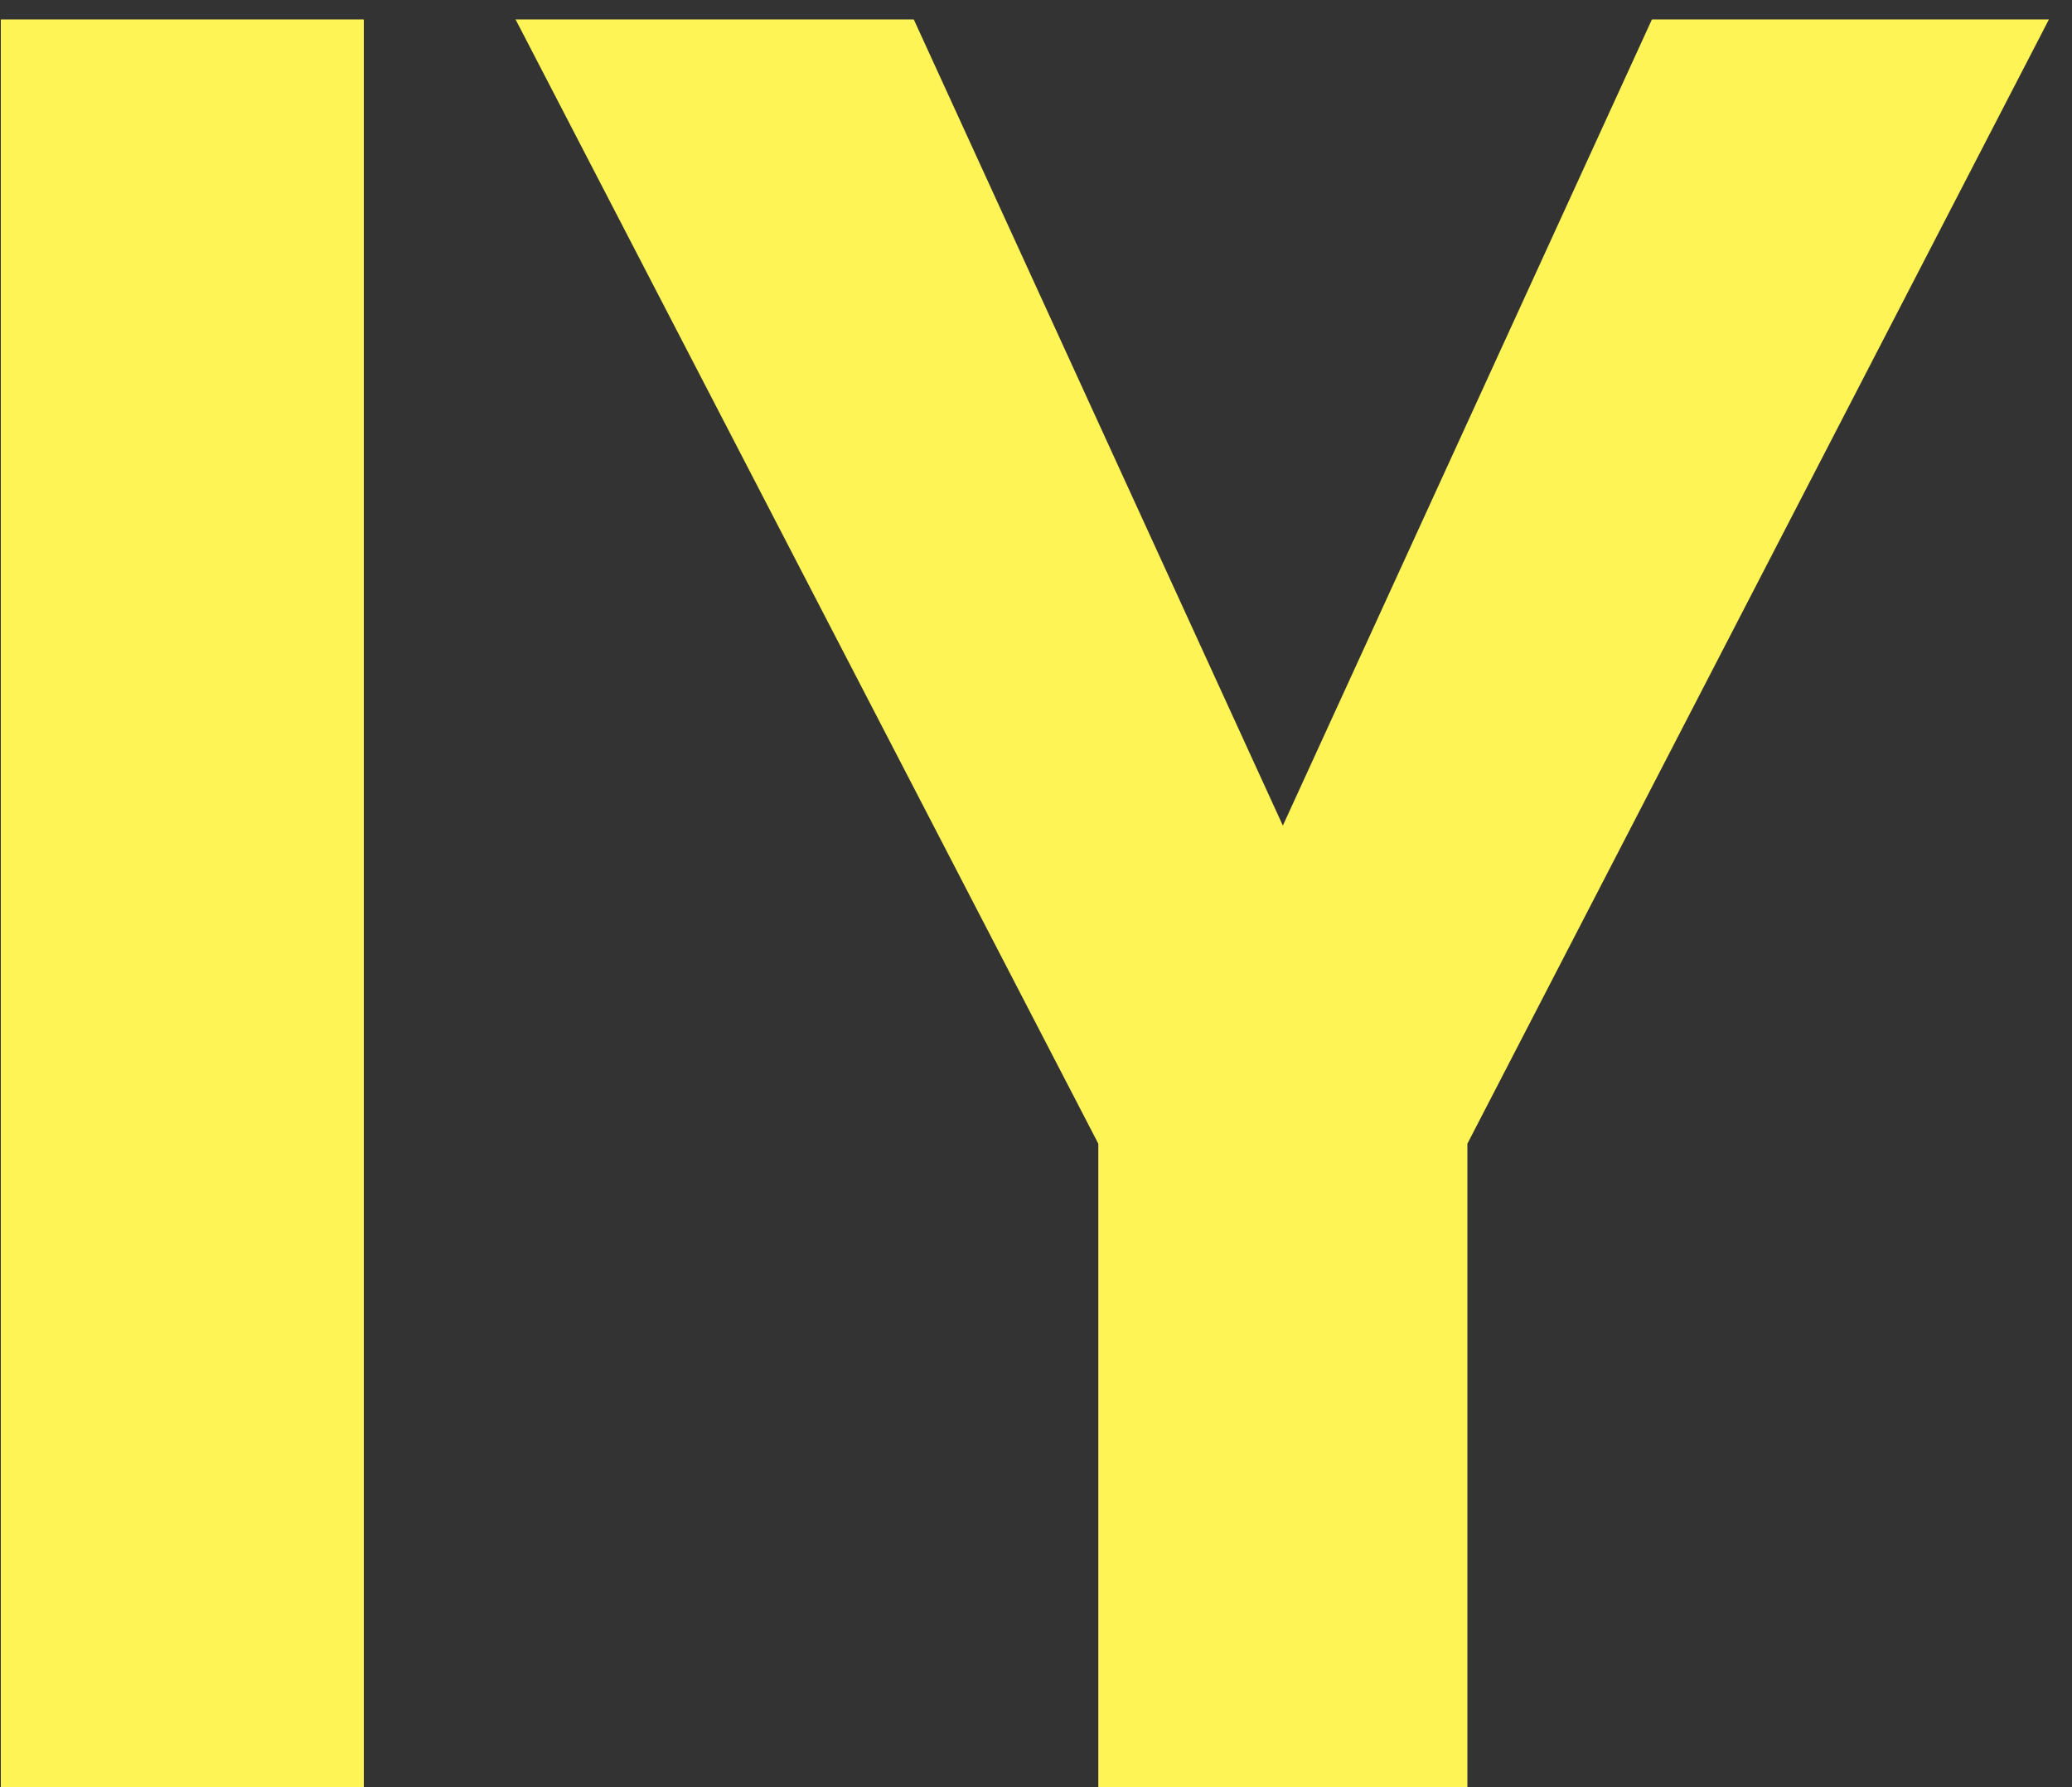 <svg width="80" height="69" viewBox="0 0 80 69" fill="none" xmlns="http://www.w3.org/2000/svg">
<rect x="0" y="0" width="80" height="69" fill="#333333" stroke="none"/>
<path d="M14.047 0.75V69H0.031V0.75H14.047ZM35.281 0.75L49.531 31.875L63.781 0.75H79.109L56.656 44.156V69H42.406V44.156L19.906 0.75H35.281Z" fill="#FFF455"/>
</svg>
